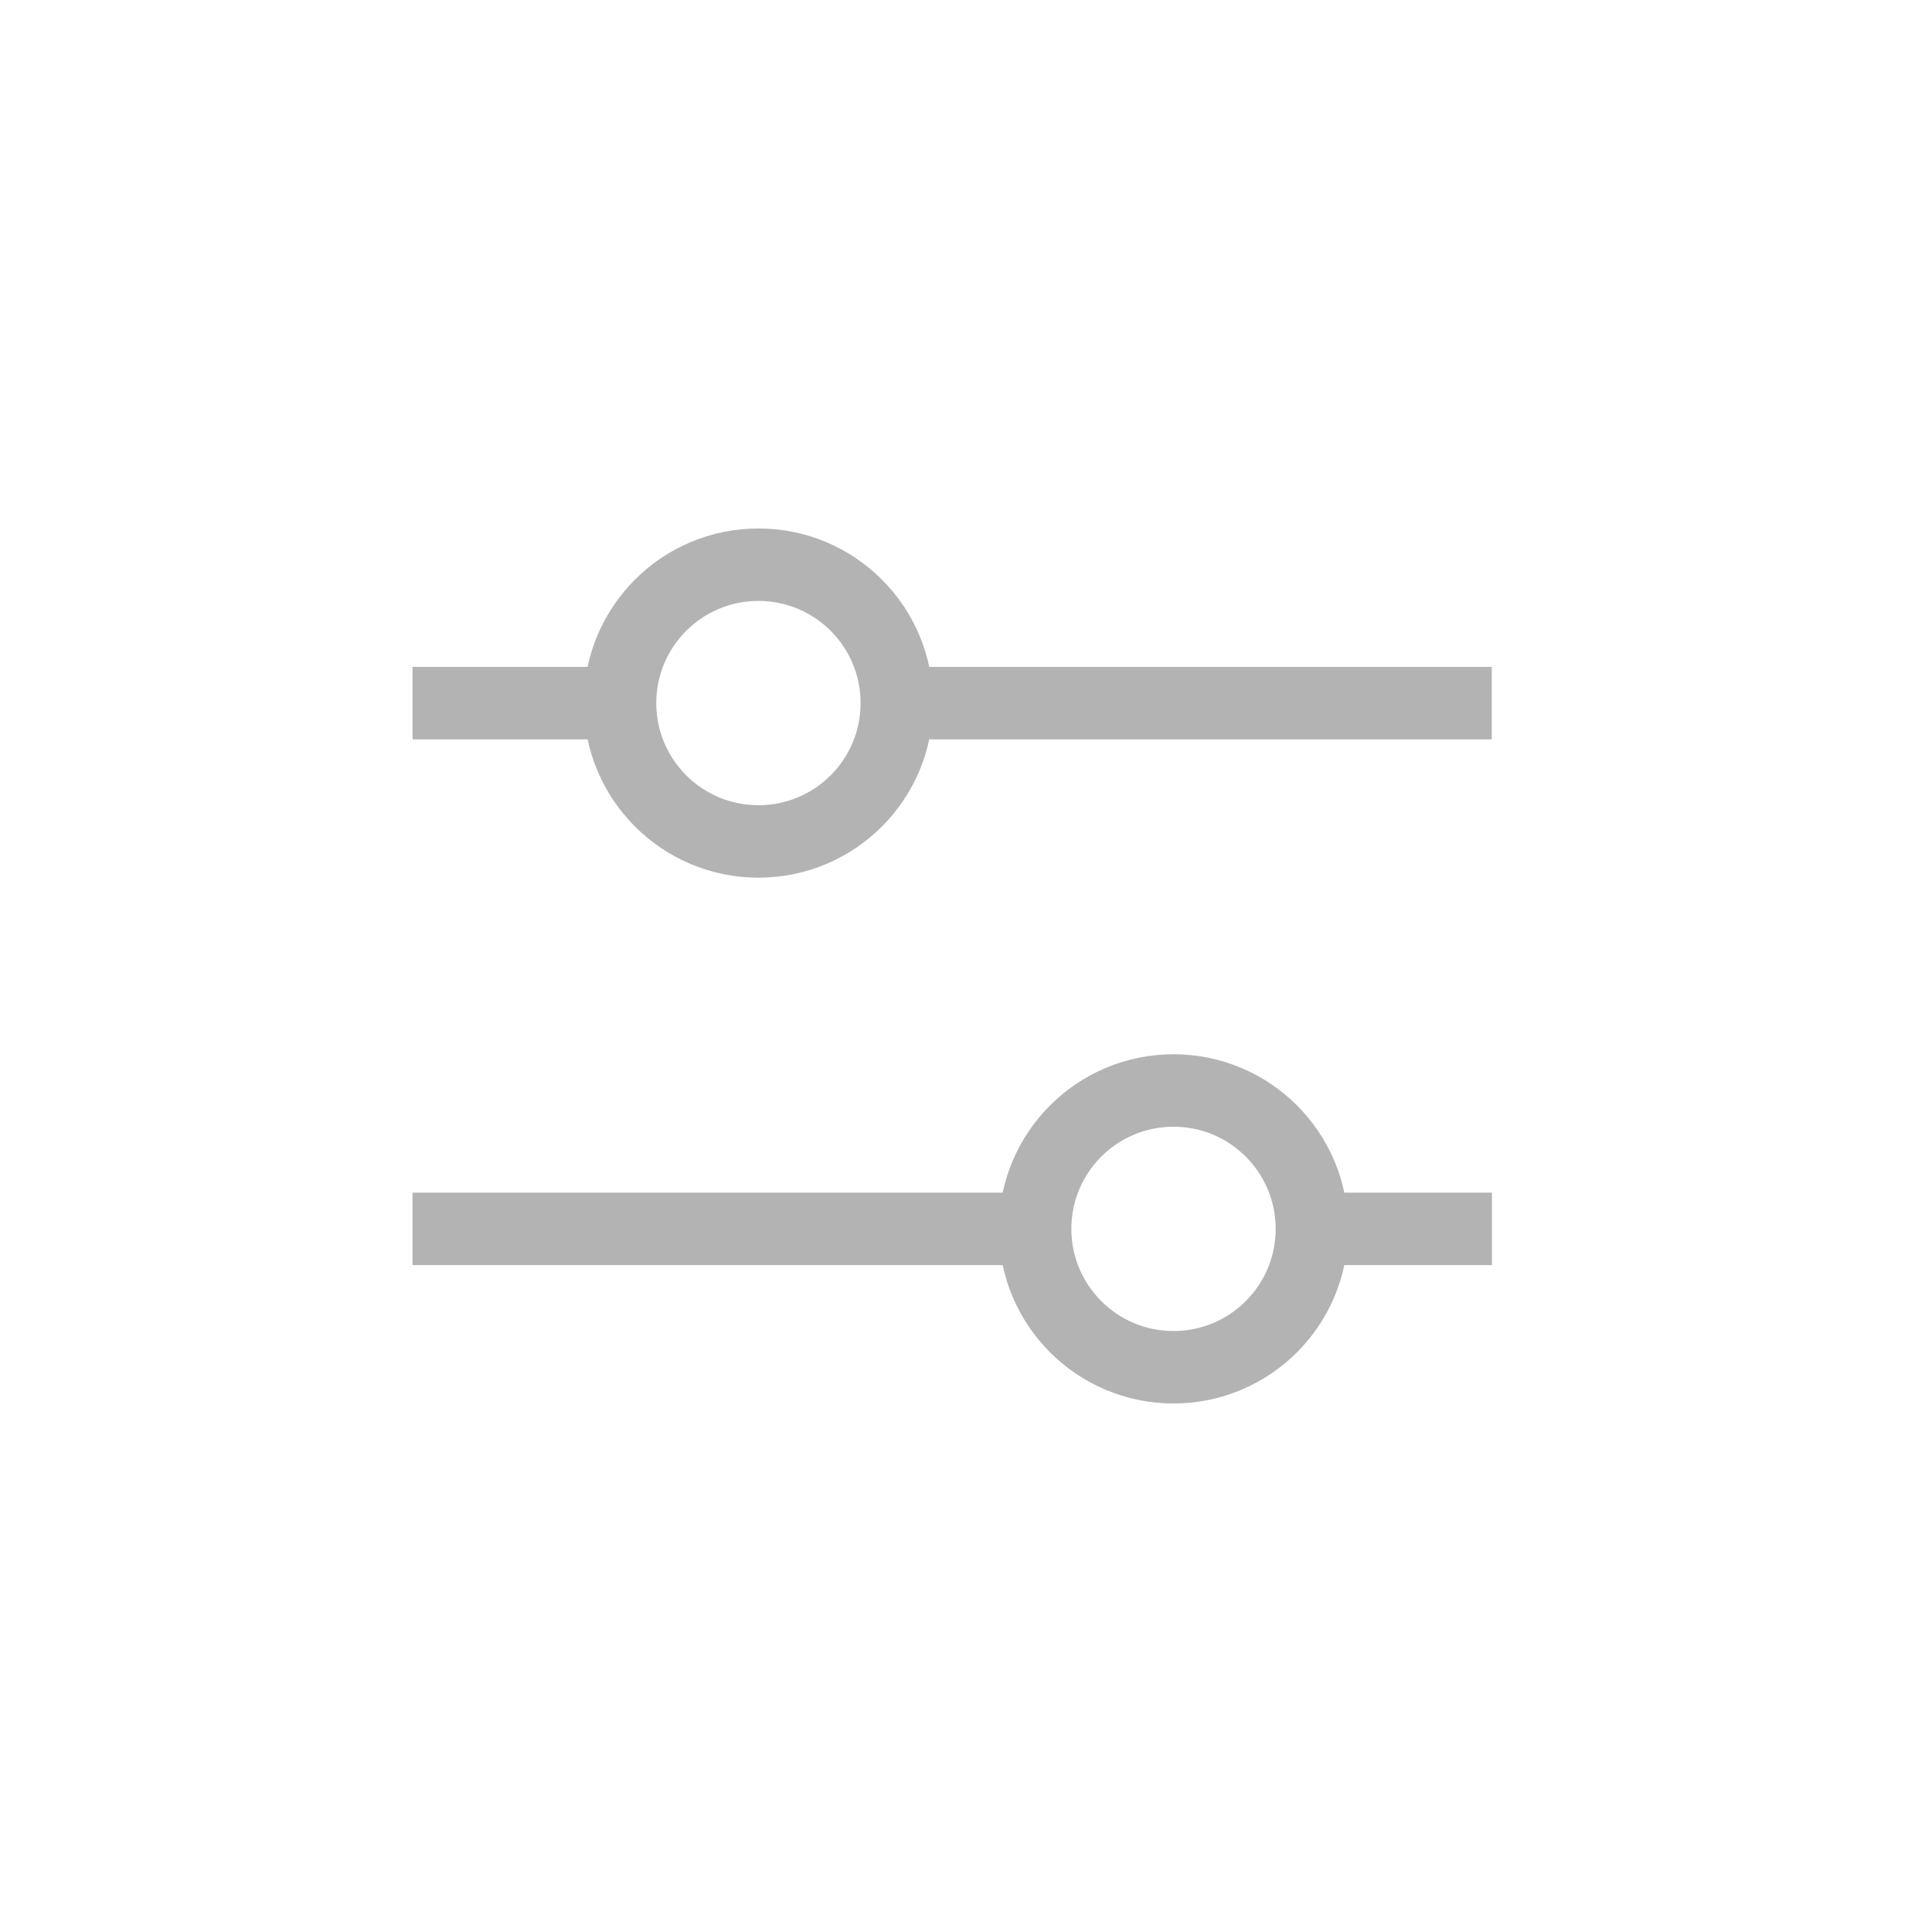 <svg fill="none" height="32" viewBox="0 0 32 32" width="32" xmlns="http://www.w3.org/2000/svg"><g stroke="#b3b3b3" stroke-width="1.2"><path d="m19.437 22.646c1.266 0 2.292-1.026 2.292-2.292 0-1.266-1.026-2.292-2.292-2.292-1.266 0-2.292 1.026-2.292 2.292 0 1.266 1.026 2.292 2.292 2.292z"/><path d="m12.562 13.937c1.266 0 2.292-1.026 2.292-2.292 0-1.266-1.026-2.292-2.292-2.292-1.266 0-2.292 1.026-2.292 2.292 0 1.266 1.026 2.292 2.292 2.292z"/><path d="m14.854 11.646h9.854"/><path d="m6.833 11.646h3.437"/><path d="m21.73 20.354h2.981"/><path d="m6.833 20.354h10.312"/></g></svg>
